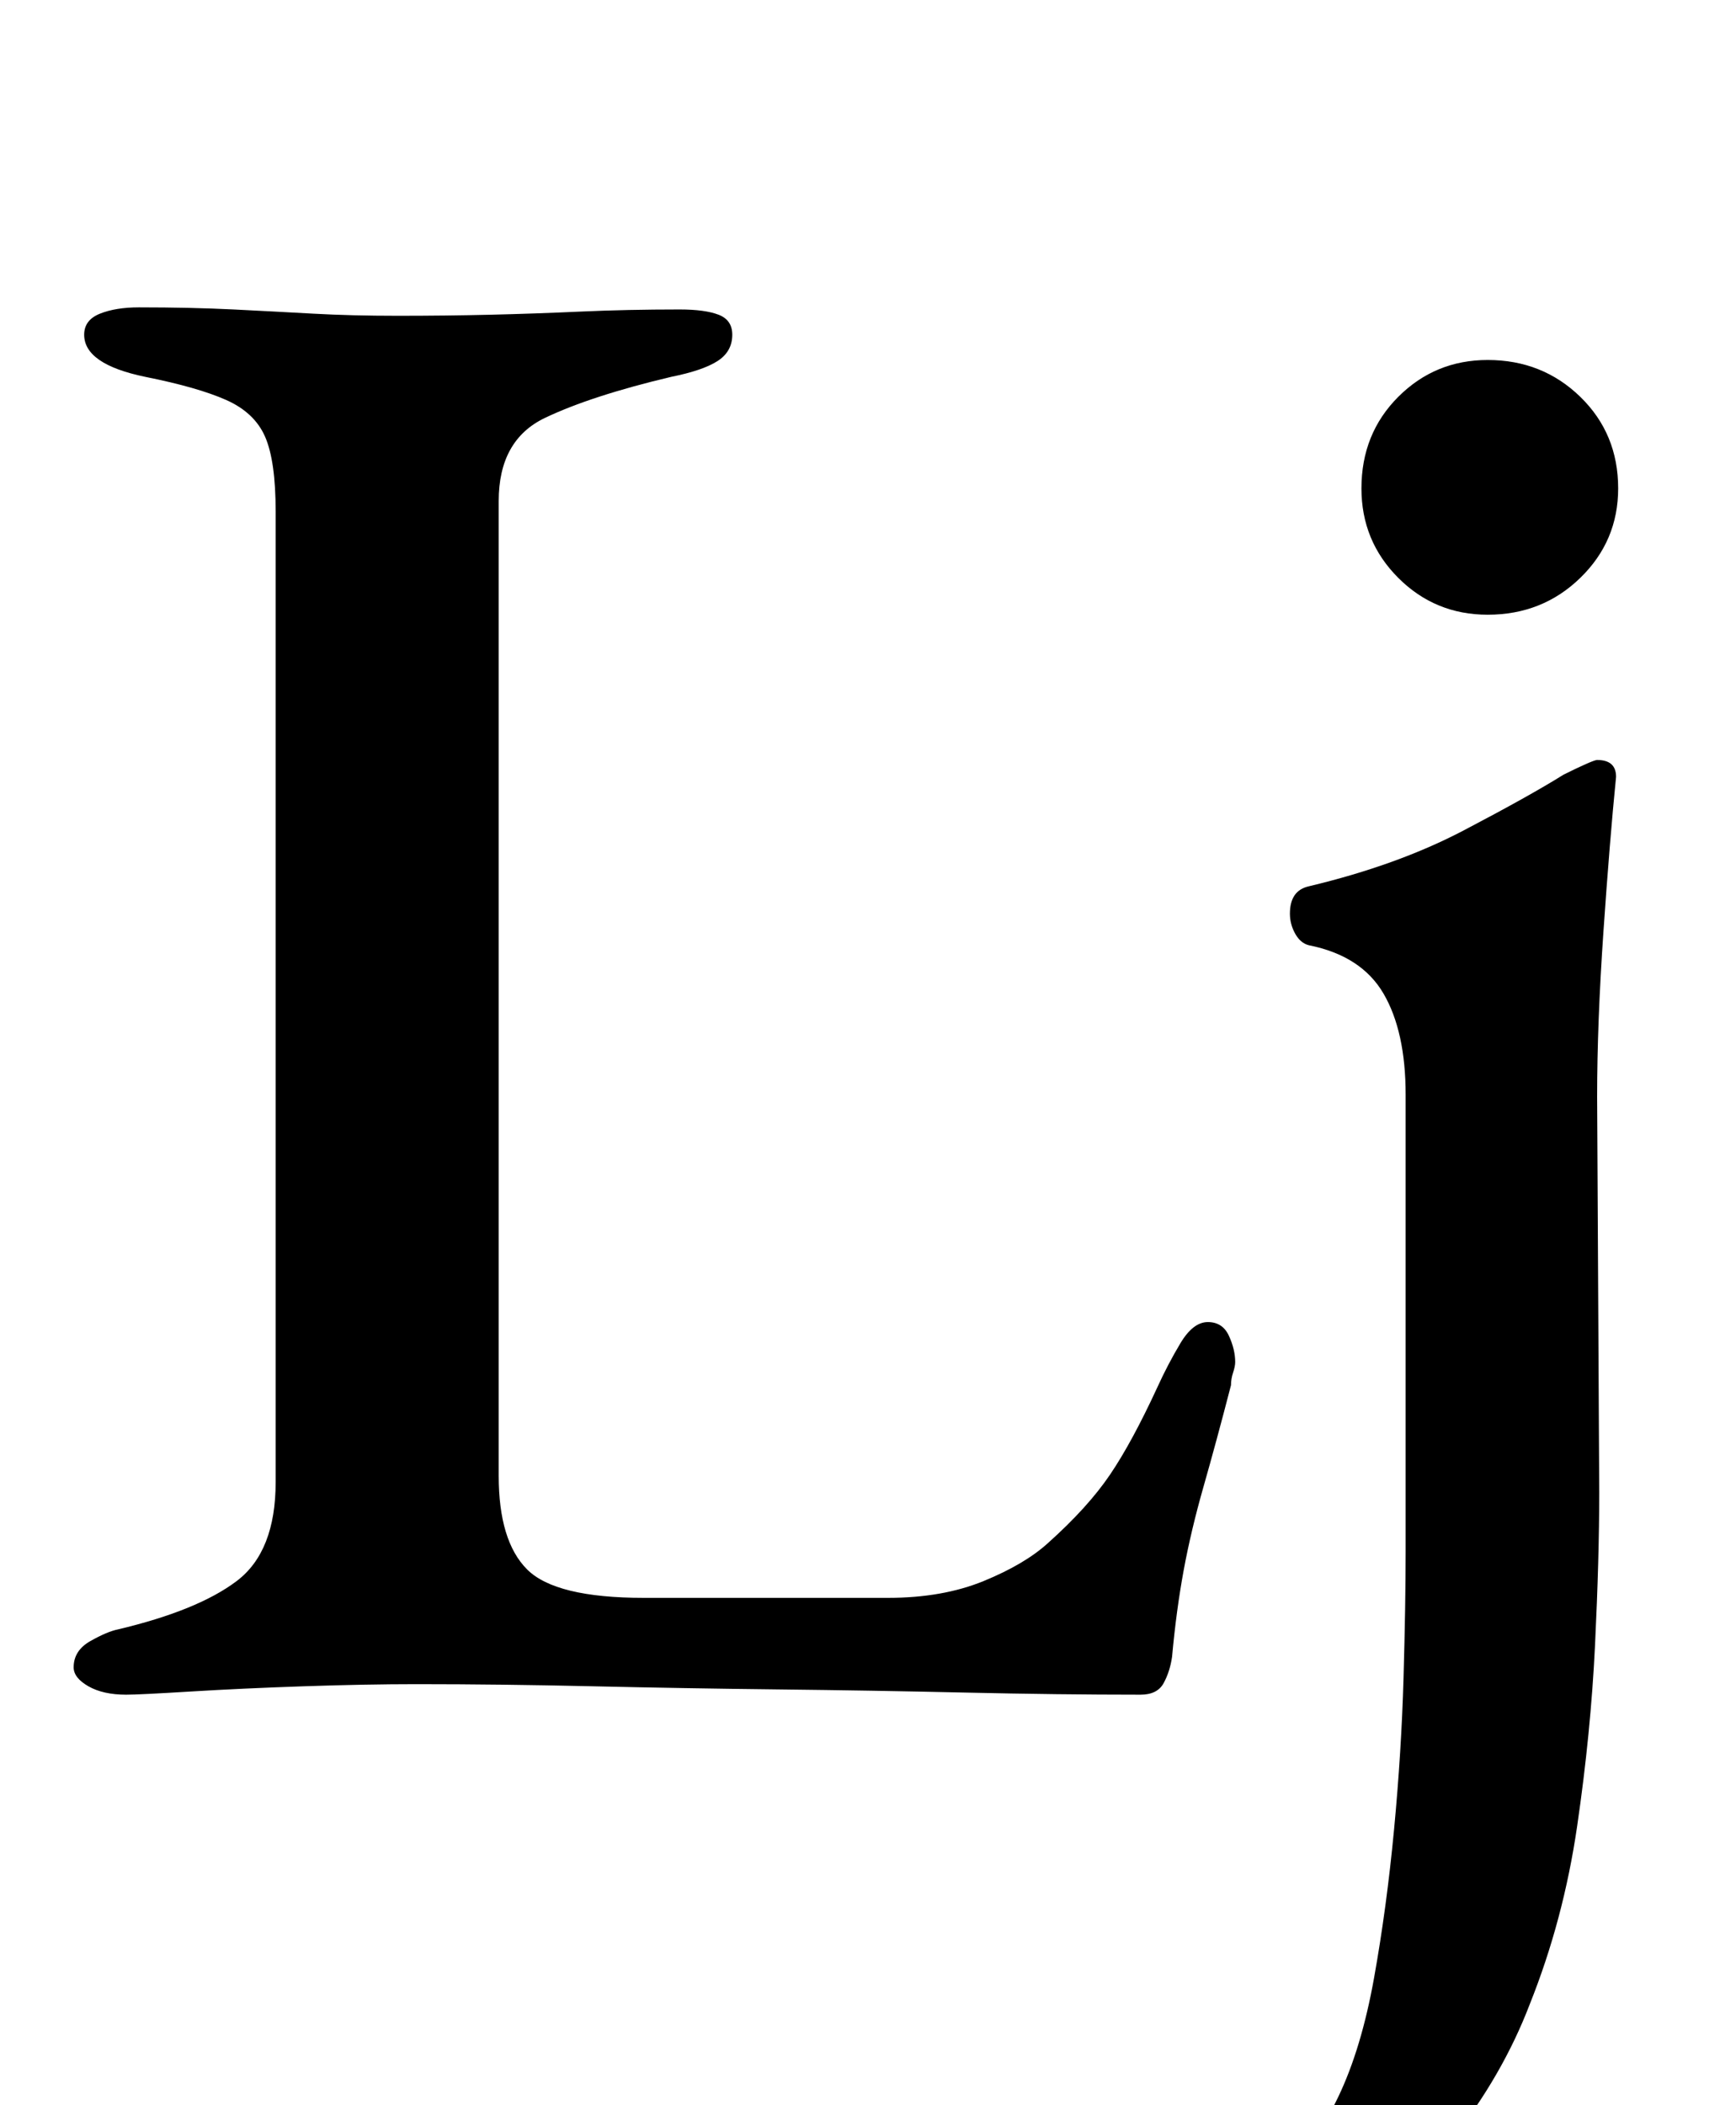 <?xml version="1.0" standalone="no"?>
<!DOCTYPE svg PUBLIC "-//W3C//DTD SVG 1.1//EN" "http://www.w3.org/Graphics/SVG/1.1/DTD/svg11.dtd" >
<svg xmlns="http://www.w3.org/2000/svg" xmlns:xlink="http://www.w3.org/1999/xlink" version="1.1" viewBox="-10 0 825 1000">
  <g transform="matrix(1 0 0 -1 0 800)">
   <path fill="currentColor"
d="M50 -5q-11 0 -18 4t-7 9q0 8 8 12.5t13 5.5q38 9 56.5 23t18.5 47v461q0 24 -5 35.5t-18.5 17.5t-38.5 11q-29 6 -29 20q0 7 7.5 10t18.5 3q25 0 45 -1t38 -2t40 -1q23 0 44 0.5t43 1.5t47 1q12 0 18.5 -2.5t6.5 -9.5q0 -8 -7 -12.5t-22 -7.5q-38 -9 -60 -19.5t-22 -39.5
v-463q0 -31 13.5 -44.5t55.5 -13.5h116q26 0 45.5 8t30.5 18q19 17 29.5 32.5t22.5 41.5q5 11 11 21t13 10t10 -6.5t3 -12.5q0 -2 -1 -5t-1 -6q-7 -27 -13 -48t-9.5 -40t-5.5 -41q-1 -7 -4 -12.5t-11 -5.5q-39 0 -83 1t-89 1.5t-88.5 1.5t-83.5 1q-24 0 -53.5 -1t-54 -2.5
t-30.5 -1.5zM577 -287q-10 0 -19 3t-9 9q0 7 5 11.5t9 6.5q18 6 33.5 19t29.5 42q11 23 17 56.5t9.5 70.5t4.5 72t1 60v217q0 30 -10.5 48t-35.5 23q-4 1 -6.5 5.5t-2.5 9.5q0 11 9 13q42 10 73.5 26.5t47.5 26.5q6 3 10.5 5t5.5 2q9 0 9 -8q-3 -30 -6 -73.5t-3 -78.5
l1 -188q0 -31 -2 -72.5t-8.5 -86t-22.5 -84.5q-13 -34 -37.5 -65t-52 -50.5t-50.5 -19.5zM697 508q-25 0 -42.5 17.5t-17.5 42.5q0 26 17.5 43.5t42.5 17.5q26 0 44 -17.5t18 -43.5q0 -25 -18 -42.5t-44 -17.5z" />
  </g>

</svg>
